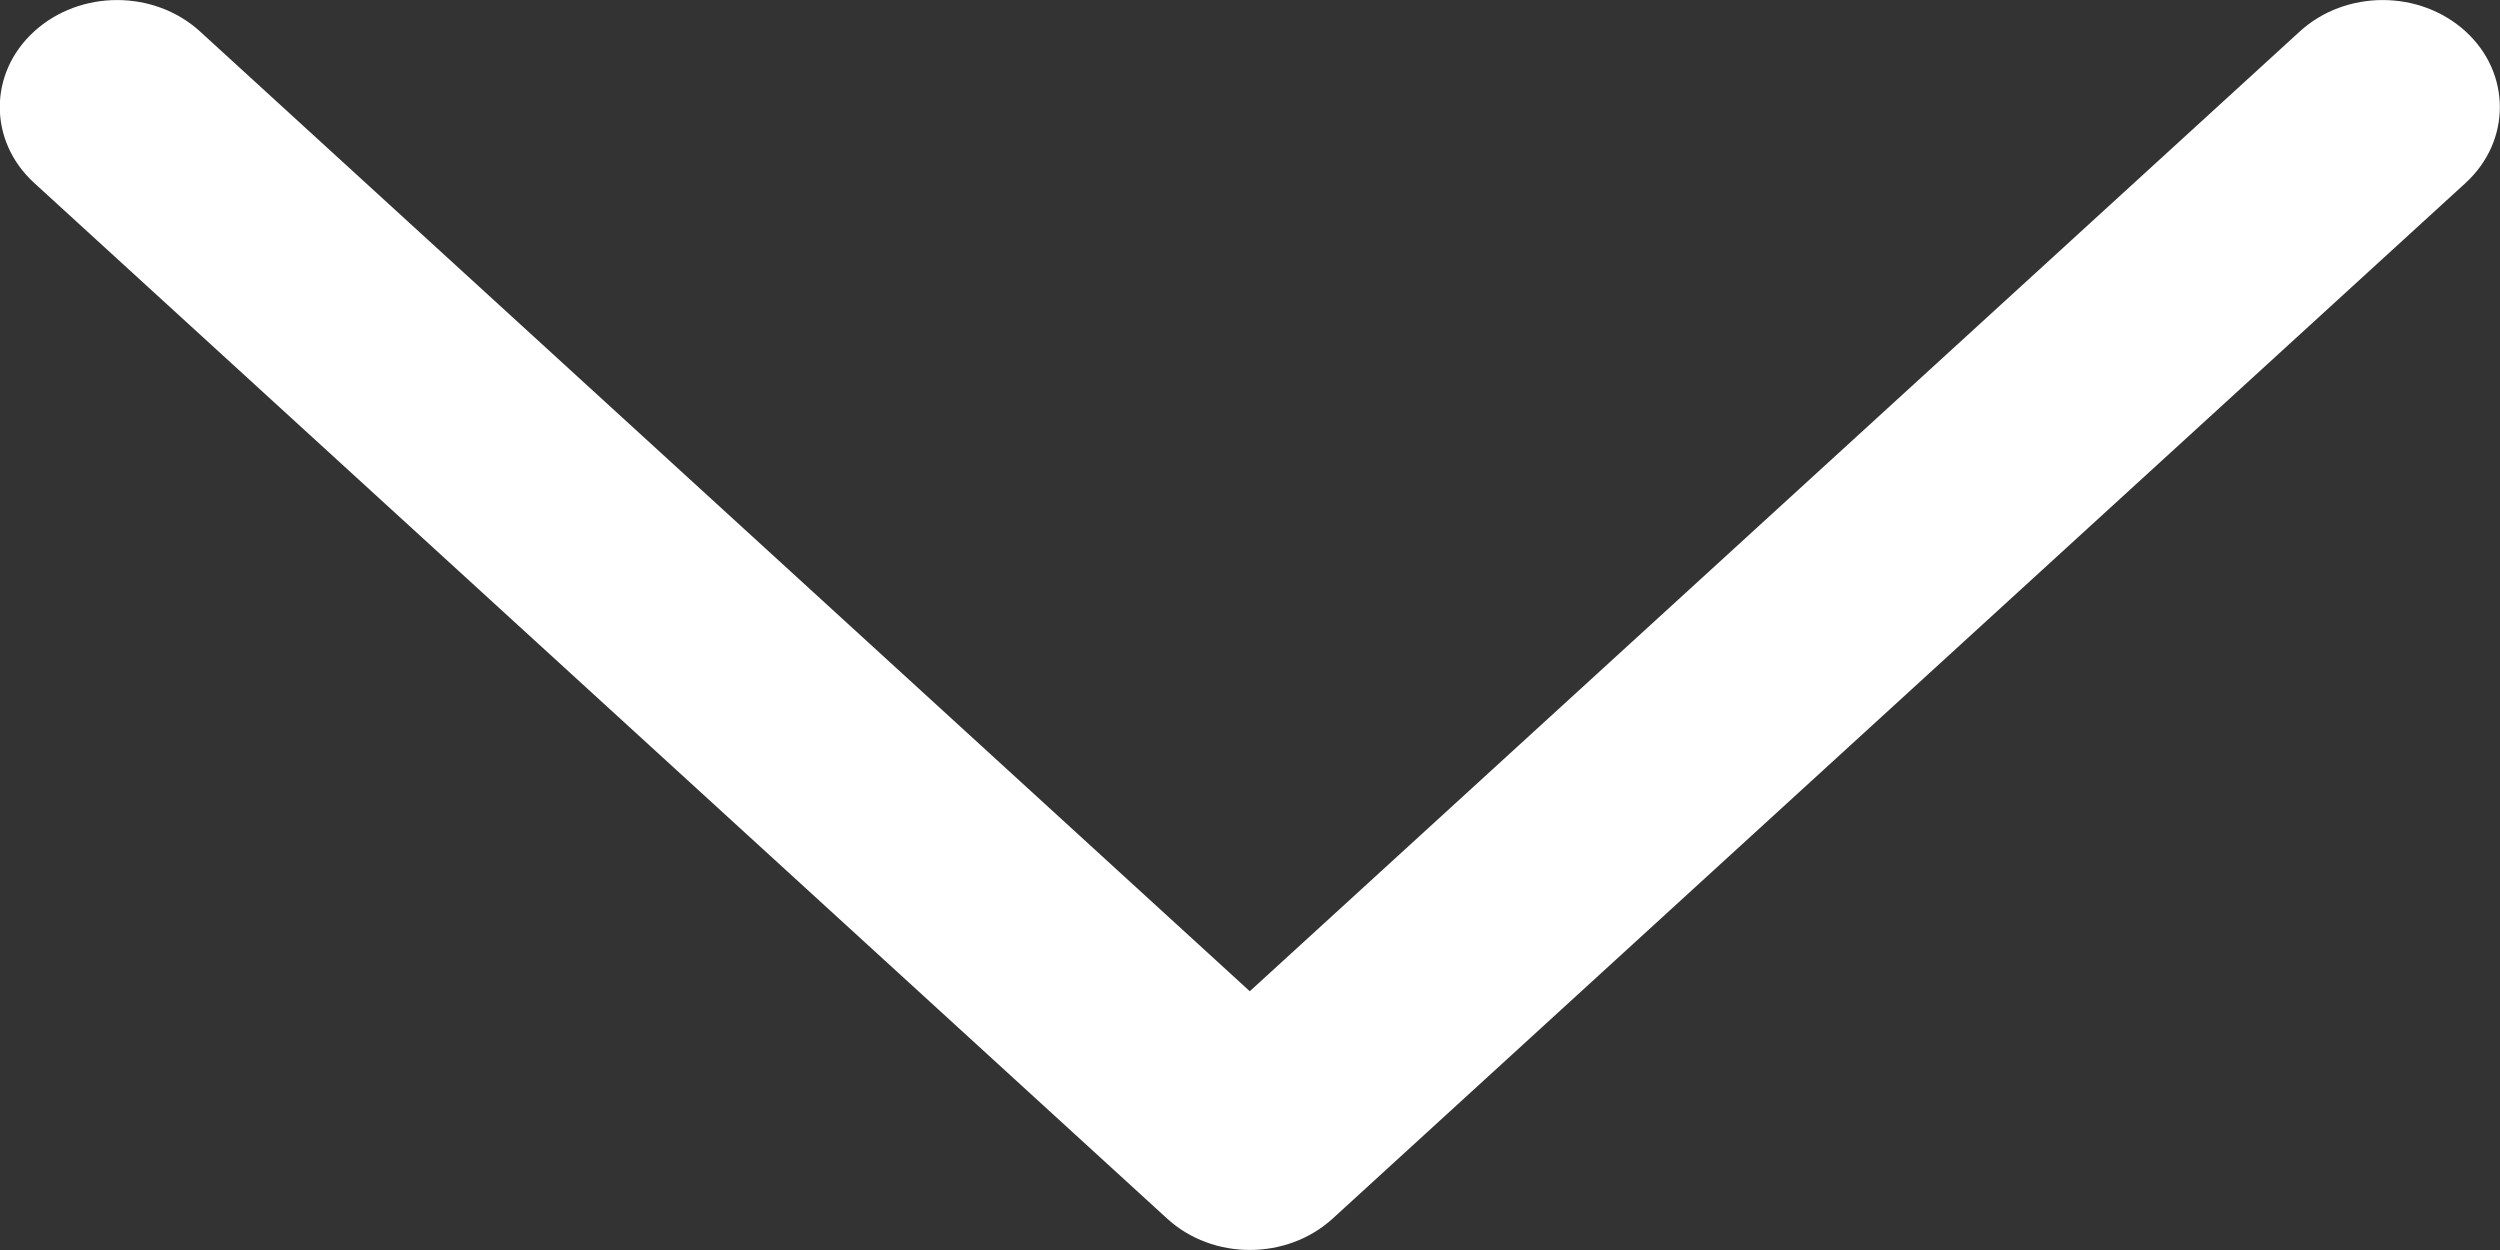 <svg width="12" height="6" viewBox="0 0 12 6" fill="none" xmlns="http://www.w3.org/2000/svg">
<rect x="0" y="0" width="12" height="6" fill="#333333" stroke="none"/>
<path d="M0.164 0.151C0.384 -0.05 0.74 -0.05 0.96 0.151L5.999 4.758L11.039 0.151C11.259 -0.05 11.615 -0.05 11.835 0.151C12.054 0.351 12.054 0.677 11.835 0.878L6.397 5.849C6.177 6.05 5.821 6.05 5.602 5.849L0.164 0.878C-0.056 0.677 -0.056 0.351 0.164 0.151Z" fill="white"/>
</svg>
